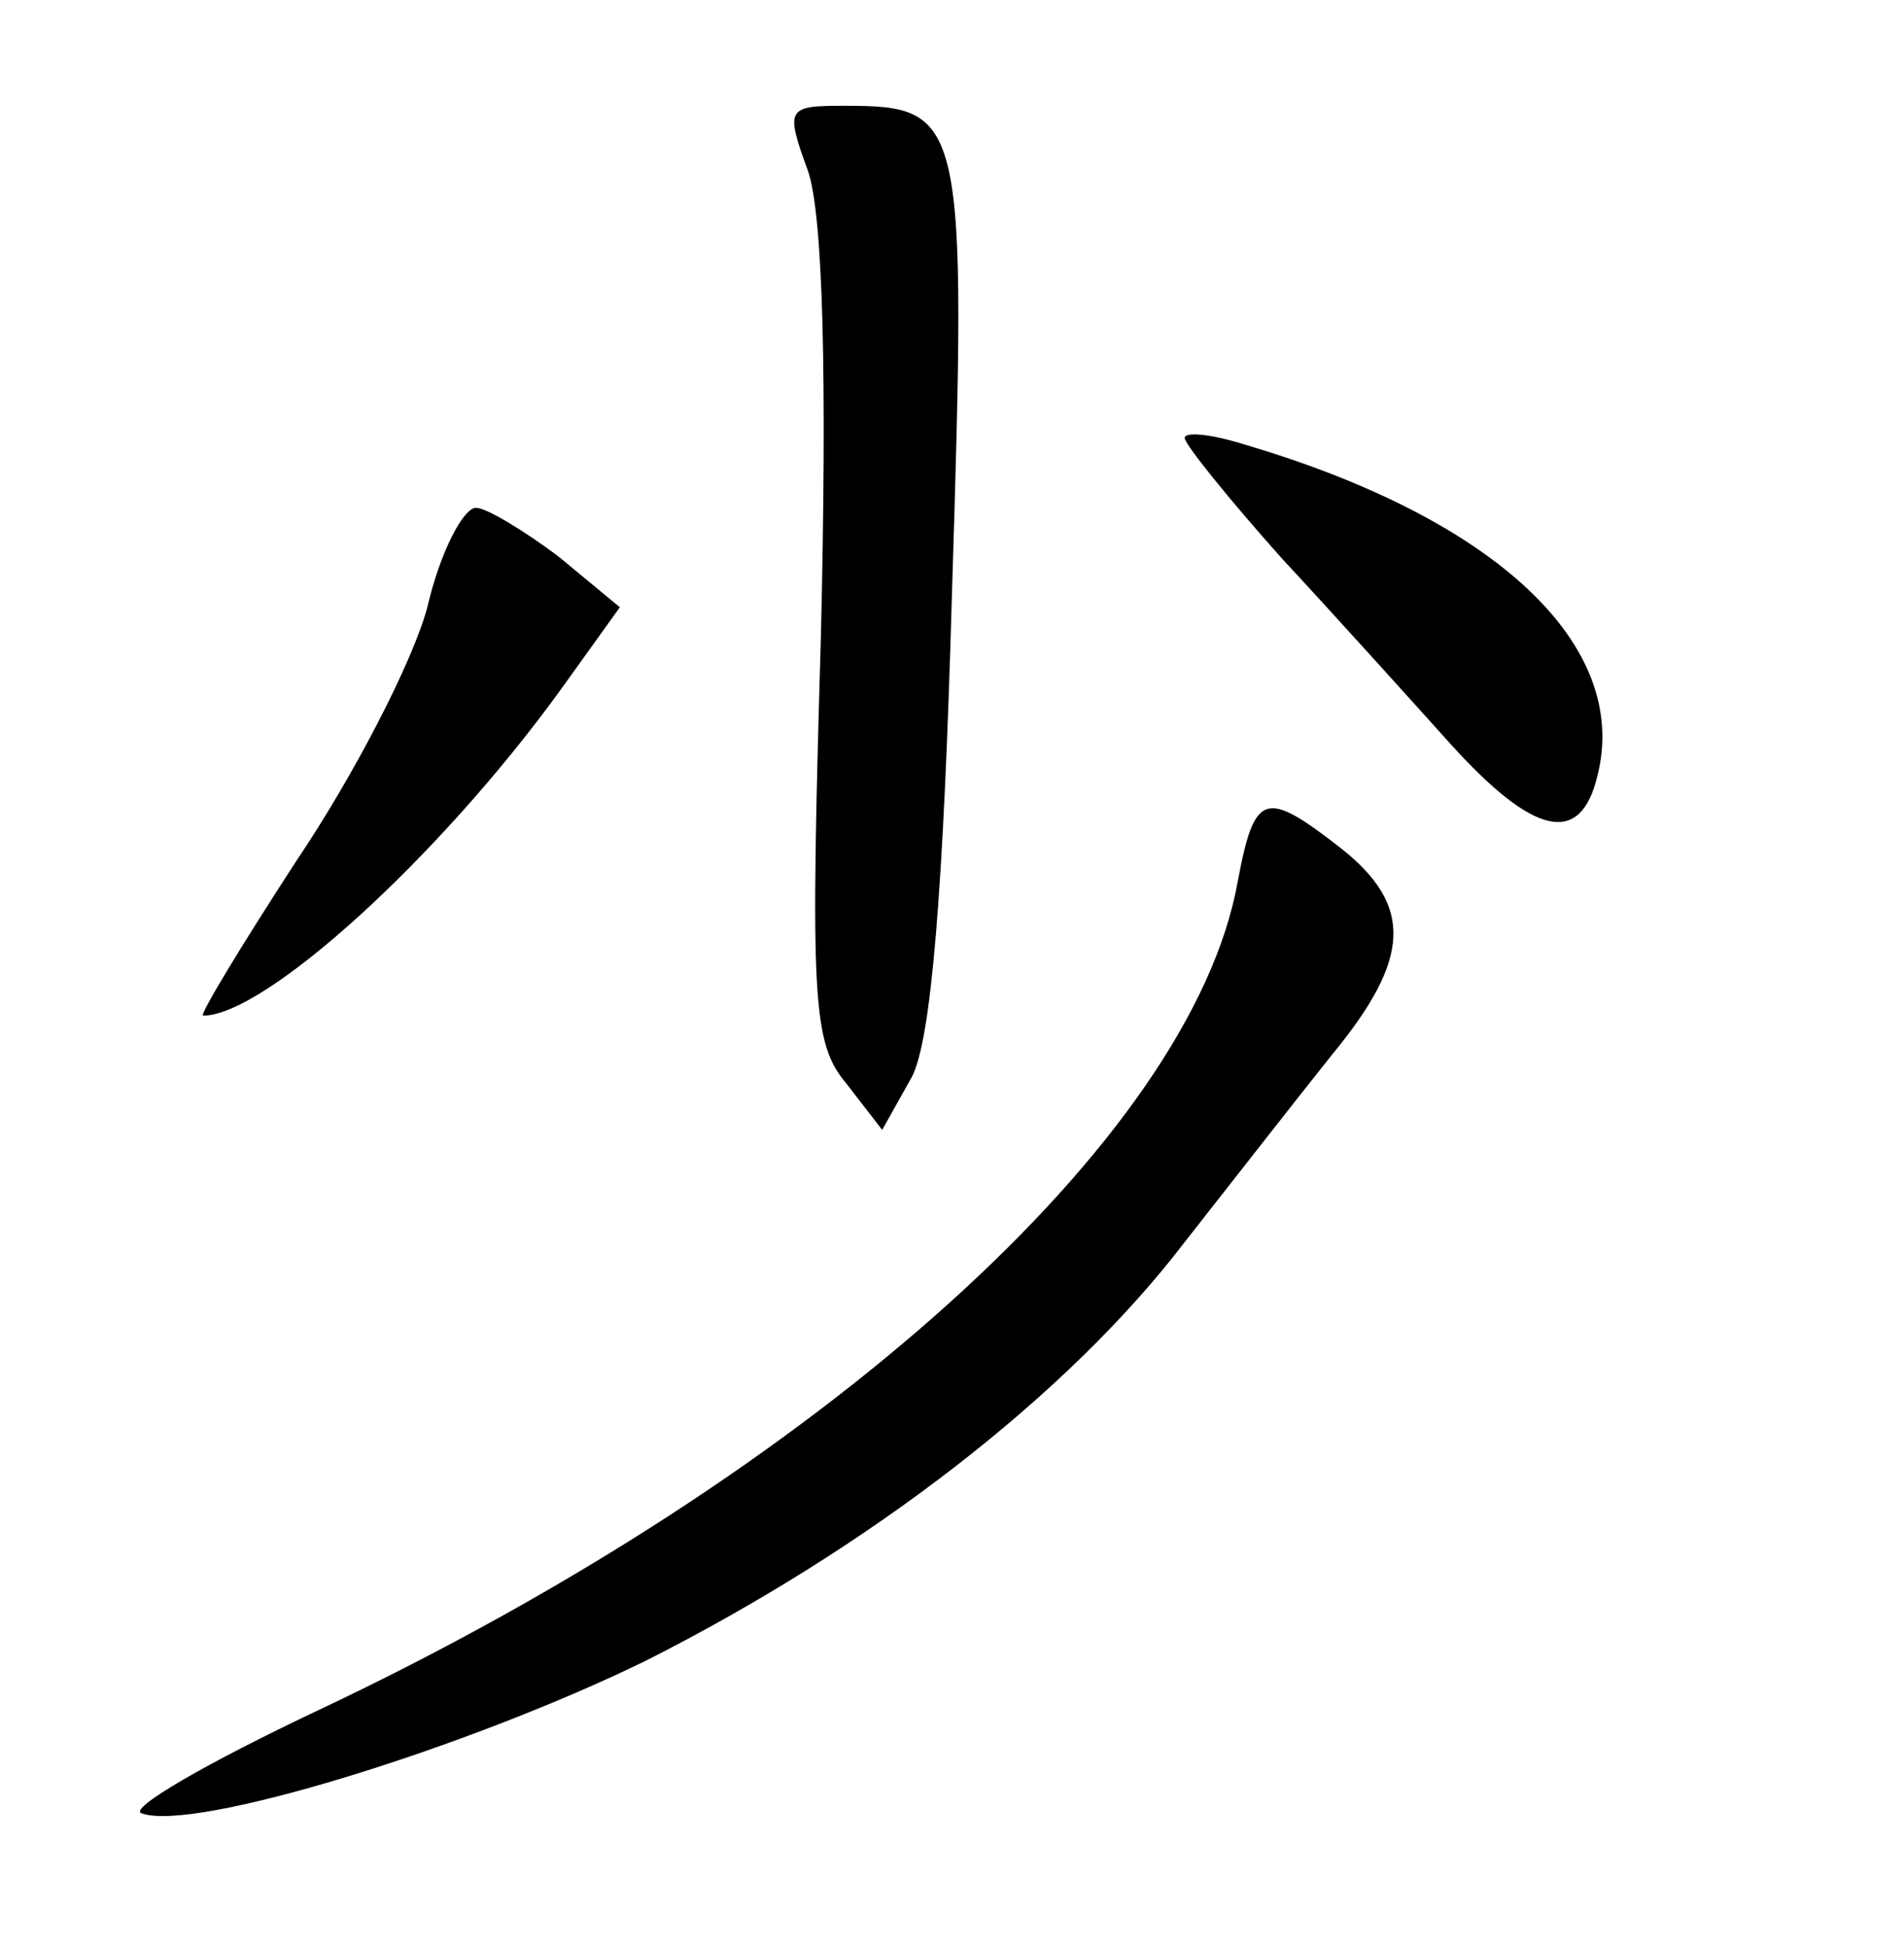 <?xml version="1.0" standalone="no"?>
<!DOCTYPE svg PUBLIC "-//W3C//DTD SVG 20010904//EN"
 "http://www.w3.org/TR/2001/REC-SVG-20010904/DTD/svg10.dtd">
<svg version="1.0" xmlns="http://www.w3.org/2000/svg"
 width="90pt" height="92pt" viewBox="0 0 90 92"
 preserveAspectRatio="xMidYMid meet">
<g transform="translate(0,92) scale(0.1,-0.1)"
fill="#000000" stroke="none">
<path d="M382 839 c7 -21 9 -96 6 -221 -5 -170 -4 -191 12 -210 l17 -22 14 25
c9 17 15 86 19 229 7 225 6 230 -51 230 -27 0 -28 -1 -17 -31z"/>
<path d="M560 713 c0 -3 21 -29 46 -57 26 -28 62 -68 80 -88 39 -43 61 -48 69
-15 16 62 -48 122 -167 157 -16 5 -28 6 -28 3z"/>
<path d="M202 633 c-7 -26 -35 -80 -62 -120 -26 -40 -46 -73 -44 -73 29 0 111
74 169 154 l28 39 -29 24 c-16 12 -34 23 -39 23 -6 0 -17 -21 -23 -47z"/>
<path d="M585 503 c-22 -121 -197 -279 -434 -391 -53 -25 -91 -47 -84 -49 25
-9 154 31 238 72 107 54 200 126 255 198 22 28 54 69 70 89 37 45 38 70 4 97
-36 28 -41 27 -49 -16z"/>
</g>
</svg>
